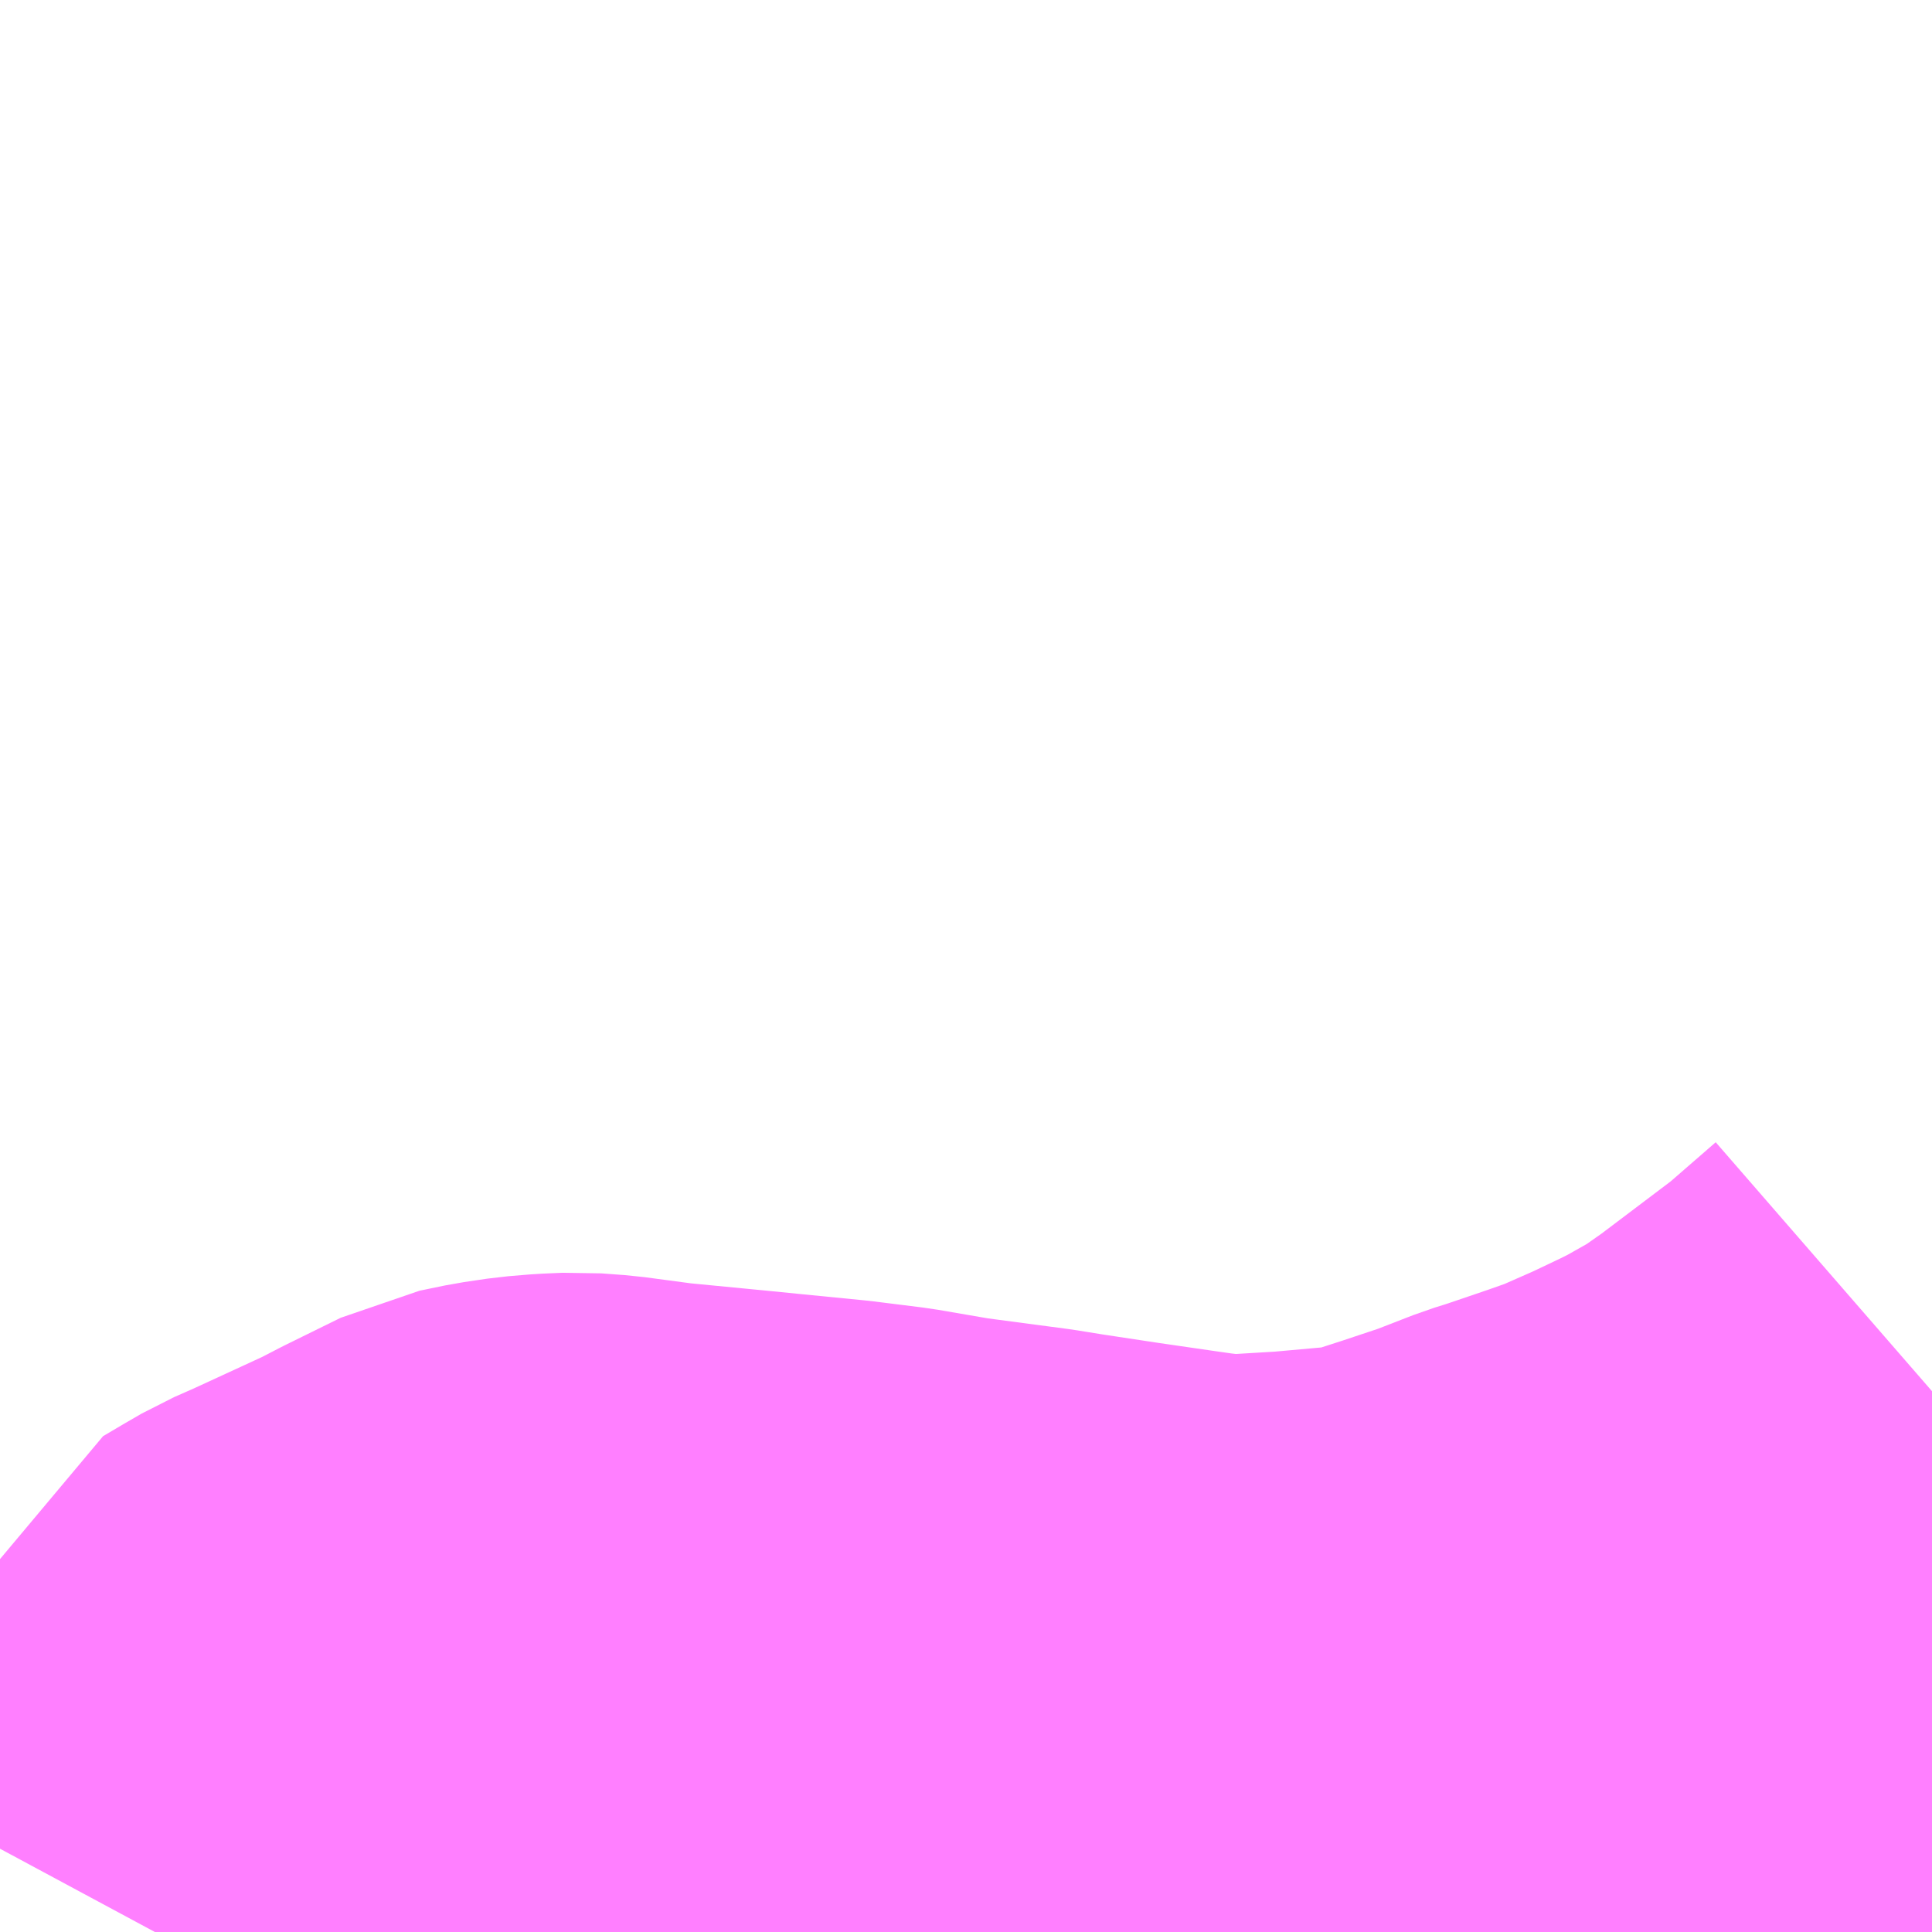 <?xml version="1.0" encoding="UTF-8"?>
<svg  xmlns="http://www.w3.org/2000/svg" xmlns:xlink="http://www.w3.org/1999/xlink" xmlns:go="http://purl.org/svgmap/profile" property="N07_001,N07_002,N07_003,N07_004,N07_005,N07_006,N07_007" viewBox="14102.051 -4010.01 2.197 2.197" go:dataArea="14102.05078125 -4010.009765625 2.197265625 2.197265625" >
<globalCoordinateSystem srsName="http://purl.org/crs/84" transform="matrix(100.0,0.0,0.0,-100.0,0.0,0.0)" />
<defs>
 <g id="p0" >
  <circle cx="0.0" cy="0.0" r="3" stroke="green" stroke-width="0.75" vector-effect="non-scaling-stroke" />
 </g>
</defs>
<g fill="none" fill-rule="evenodd" stroke="#FF00FF" stroke-width="0.75" opacity="0.5" vector-effect="non-scaling-stroke" stroke-linejoin="bevel" >
<path content="1,JRバス東北（株）,うみねこ号,1.0,1.0,1.0," xlink:title="1" d="M14102.871,-4007.812L14102.878,-4007.815L14102.902,-4007.824L14102.911,-4007.827L14102.914,-4007.828L14102.94,-4007.837L14102.957,-4007.843L14102.961,-4007.844L14102.975,-4007.847L14102.995,-4007.851L14103.104,-4007.874L14103.254,-4007.906L14103.419,-4007.915L14103.537,-4007.924L14103.556,-4007.926L14103.635,-4007.934L14103.684,-4007.939L14103.7,-4007.941L14103.743,-4007.948L14103.798,-4007.958L14103.822,-4007.963L14103.933,-4007.985L14104.009,-4008.004L14104.036,-4008.011L14104.067,-4008.019L14104.148,-4008.042L14104.177,-4008.052L14104.205,-4008.06L14104.216,-4008.064L14104.248,-4008.077"/>
<path content="1,JRバス東北（株）,すーぱー湯～遊号,2.0,2.0,2.0," xlink:title="1" d="M14102.871,-4007.812L14102.878,-4007.815L14102.902,-4007.824L14102.911,-4007.827L14102.914,-4007.828L14102.94,-4007.837L14102.957,-4007.843L14102.961,-4007.844L14102.975,-4007.847L14102.995,-4007.851L14103.104,-4007.874L14103.254,-4007.906L14103.419,-4007.915L14103.537,-4007.924L14103.556,-4007.926L14103.635,-4007.934L14103.684,-4007.939L14103.7,-4007.941L14103.743,-4007.948L14103.798,-4007.958L14103.822,-4007.963L14103.933,-4007.985L14104.009,-4008.004L14104.036,-4008.011L14104.067,-4008.019L14104.148,-4008.042L14104.177,-4008.052L14104.205,-4008.06L14104.216,-4008.064L14104.248,-4008.077"/>
<path content="1,JRバス東北（株）,キャッスル号,3.0,3.0,3.0," xlink:title="1" d="M14102.871,-4007.812L14102.878,-4007.815L14102.902,-4007.824L14102.911,-4007.827L14102.914,-4007.828L14102.94,-4007.837L14102.957,-4007.843L14102.961,-4007.844L14102.975,-4007.847L14102.995,-4007.851L14103.104,-4007.874L14103.254,-4007.906L14103.419,-4007.915L14103.537,-4007.924L14103.556,-4007.926L14103.635,-4007.934L14103.684,-4007.939L14103.7,-4007.941L14103.743,-4007.948L14103.798,-4007.958L14103.822,-4007.963L14103.933,-4007.985L14104.009,-4008.004L14104.036,-4008.011L14104.067,-4008.019L14104.148,-4008.042L14104.177,-4008.052L14104.205,-4008.06L14104.216,-4008.064L14104.248,-4008.077"/>
<path content="1,JRバス東北（株）,ブルーシティ号,1.5,1.5,1.5," xlink:title="1" d="M14102.871,-4007.812L14102.878,-4007.815L14102.902,-4007.824L14102.911,-4007.827L14102.914,-4007.828L14102.94,-4007.837L14102.957,-4007.843L14102.961,-4007.844L14102.975,-4007.847L14102.995,-4007.851L14103.104,-4007.874L14103.254,-4007.906L14103.419,-4007.915L14103.537,-4007.924L14103.556,-4007.926L14103.635,-4007.934L14103.684,-4007.939L14103.7,-4007.941L14103.743,-4007.948L14103.798,-4007.958L14103.822,-4007.963L14103.933,-4007.985L14104.009,-4008.004L14104.036,-4008.011L14104.067,-4008.019L14104.148,-4008.042L14104.177,-4008.052L14104.205,-4008.06L14104.216,-4008.064L14104.248,-4008.077"/>
<path content="1,JRバス東北（株）,ヨーデル号,4.0,4.0,4.0," xlink:title="1" d="M14102.871,-4007.812L14102.878,-4007.815L14102.902,-4007.824L14102.911,-4007.827L14102.914,-4007.828L14102.94,-4007.837L14102.957,-4007.843L14102.961,-4007.844L14102.975,-4007.847L14102.995,-4007.851L14103.104,-4007.874L14103.254,-4007.906L14103.419,-4007.915L14103.537,-4007.924L14103.556,-4007.926L14103.635,-4007.934L14103.684,-4007.939L14103.7,-4007.941L14103.743,-4007.948L14103.798,-4007.958L14103.822,-4007.963L14103.933,-4007.985L14104.009,-4008.004L14104.036,-4008.011L14104.067,-4008.019L14104.148,-4008.042L14104.177,-4008.052L14104.205,-4008.06L14104.216,-4008.064L14104.248,-4008.077"/>
<path content="1,JRバス東北（株）,ラ・フォーレ号,1.0,1.0,1.0," xlink:title="1" d="M14102.871,-4007.812L14102.878,-4007.815L14102.902,-4007.824L14102.911,-4007.827L14102.914,-4007.828L14102.94,-4007.837L14102.957,-4007.843L14102.961,-4007.844L14102.975,-4007.847L14102.995,-4007.851L14103.104,-4007.874L14103.254,-4007.906L14103.419,-4007.915L14103.537,-4007.924L14103.556,-4007.926L14103.635,-4007.934L14103.684,-4007.939L14103.7,-4007.941L14103.743,-4007.948L14103.798,-4007.958L14103.822,-4007.963L14103.933,-4007.985L14104.009,-4008.004L14104.036,-4008.011L14104.067,-4008.019L14104.148,-4008.042L14104.177,-4008.052L14104.205,-4008.06L14104.216,-4008.064L14104.248,-4008.077"/>
<path content="1,JRバス東北（株）,仙台～大館線,1.0,1.0,1.0," xlink:title="1" d="M14102.871,-4007.812L14102.878,-4007.815L14102.902,-4007.824L14102.911,-4007.827L14102.914,-4007.828L14102.94,-4007.837L14102.957,-4007.843L14102.961,-4007.844L14102.975,-4007.847L14102.995,-4007.851L14103.104,-4007.874L14103.254,-4007.906L14103.419,-4007.915L14103.537,-4007.924L14103.556,-4007.926L14103.635,-4007.934L14103.684,-4007.939L14103.7,-4007.941L14103.743,-4007.948L14103.798,-4007.958L14103.822,-4007.963L14103.933,-4007.985L14104.009,-4008.004L14104.036,-4008.011L14104.067,-4008.019L14104.148,-4008.042L14104.177,-4008.052L14104.205,-4008.06L14104.216,-4008.064L14104.248,-4008.077"/>
<path content="1,京浜急行バス（株）,ノクターン号,3.4,4.0,4.0," xlink:title="1" d="M14102.871,-4007.812L14102.878,-4007.815L14102.902,-4007.824L14102.911,-4007.827L14102.914,-4007.828L14102.94,-4007.837L14102.957,-4007.843L14102.961,-4007.844L14102.975,-4007.847L14102.995,-4007.851L14103.104,-4007.874L14103.254,-4007.906L14103.419,-4007.915L14103.537,-4007.924L14103.556,-4007.926L14103.635,-4007.934L14103.684,-4007.939L14103.7,-4007.941L14103.743,-4007.948L14103.798,-4007.958L14103.822,-4007.963L14103.933,-4007.985L14104.009,-4008.004L14104.036,-4008.011L14104.067,-4008.019L14104.148,-4008.042L14104.177,-4008.052L14104.205,-4008.06L14104.216,-4008.064L14104.248,-4008.077"/>
<path content="1,十和田観光電鉄（株）,うみねこ号,4.0,4.0,4.0," xlink:title="1" d="M14104.248,-4008.077L14104.216,-4008.064L14104.205,-4008.06L14104.177,-4008.052L14104.148,-4008.042L14104.067,-4008.019L14104.036,-4008.011L14104.009,-4008.004L14103.933,-4007.985L14103.822,-4007.963L14103.798,-4007.958L14103.743,-4007.948L14103.7,-4007.941L14103.684,-4007.939L14103.635,-4007.934L14103.556,-4007.926L14103.537,-4007.924L14103.419,-4007.915L14103.254,-4007.906L14103.104,-4007.874L14102.995,-4007.851L14102.975,-4007.847L14102.961,-4007.844L14102.957,-4007.843L14102.94,-4007.837L14102.914,-4007.828L14102.911,-4007.827L14102.902,-4007.824L14102.878,-4007.815L14102.871,-4007.812"/>
<path content="1,十和田観光電鉄（株）,シリウス号,1.0,1.0,1.0," xlink:title="1" d="M14104.248,-4008.077L14104.216,-4008.064L14104.205,-4008.06L14104.177,-4008.052L14104.148,-4008.042L14104.067,-4008.019L14104.036,-4008.011L14104.009,-4008.004L14103.933,-4007.985L14103.822,-4007.963L14103.798,-4007.958L14103.743,-4007.948L14103.7,-4007.941L14103.684,-4007.939L14103.635,-4007.934L14103.556,-4007.926L14103.537,-4007.924L14103.419,-4007.915L14103.254,-4007.906L14103.104,-4007.874L14102.995,-4007.851L14102.975,-4007.847L14102.961,-4007.844L14102.957,-4007.843L14102.94,-4007.837L14102.914,-4007.828L14102.911,-4007.827L14102.902,-4007.824L14102.878,-4007.815L14102.871,-4007.812"/>
<path content="1,十和田観光電鉄（株）,ブルーシティー号,6.0,6.0,6.0," xlink:title="1" d="M14104.248,-4008.077L14104.216,-4008.064L14104.205,-4008.06L14104.177,-4008.052L14104.148,-4008.042L14104.067,-4008.019L14104.036,-4008.011L14104.009,-4008.004L14103.933,-4007.985L14103.822,-4007.963L14103.798,-4007.958L14103.743,-4007.948L14103.7,-4007.941L14103.684,-4007.939L14103.635,-4007.934L14103.556,-4007.926L14103.537,-4007.924L14103.419,-4007.915L14103.254,-4007.906L14103.104,-4007.874L14102.995,-4007.851L14102.975,-4007.847L14102.961,-4007.844L14102.957,-4007.843L14102.94,-4007.837L14102.914,-4007.828L14102.911,-4007.827L14102.902,-4007.824L14102.878,-4007.815L14102.871,-4007.812"/>
<path content="1,南部バス（株）,うみねこ号　仙台→八戸,4.0,4.0,4.0," xlink:title="1" d="M14102.871,-4007.812L14102.878,-4007.815L14102.902,-4007.824L14102.911,-4007.827L14102.914,-4007.828L14102.94,-4007.837L14102.957,-4007.843L14102.961,-4007.844L14102.975,-4007.847L14102.995,-4007.851L14103.104,-4007.874L14103.254,-4007.906L14103.419,-4007.915L14103.537,-4007.924L14103.556,-4007.926L14103.635,-4007.934L14103.684,-4007.939L14103.7,-4007.941L14103.743,-4007.948L14103.798,-4007.958L14103.822,-4007.963L14103.933,-4007.985L14104.009,-4008.004L14104.036,-4008.011L14104.067,-4008.019L14104.148,-4008.042L14104.177,-4008.052L14104.205,-4008.06L14104.216,-4008.064L14104.248,-4008.077"/>
<path content="1,南部バス（株）,うみねこ号　八戸→仙台,4.0,4.0,4.0," xlink:title="1" d="M14104.248,-4008.077L14104.216,-4008.064L14104.205,-4008.06L14104.177,-4008.052L14104.148,-4008.042L14104.067,-4008.019L14104.036,-4008.011L14104.009,-4008.004L14103.933,-4007.985L14103.822,-4007.963L14103.798,-4007.958L14103.743,-4007.948L14103.7,-4007.941L14103.684,-4007.939L14103.635,-4007.934L14103.556,-4007.926L14103.537,-4007.924L14103.419,-4007.915L14103.254,-4007.906L14103.104,-4007.874L14102.995,-4007.851L14102.975,-4007.847L14102.961,-4007.844L14102.957,-4007.843L14102.94,-4007.837L14102.914,-4007.828L14102.911,-4007.827L14102.902,-4007.824L14102.878,-4007.815L14102.871,-4007.812"/>
<path content="1,南部バス（株）,特急八盛号　八戸→盛岡,3.0,3.0,3.0," xlink:title="1" d="M14102.871,-4007.812L14102.878,-4007.815L14102.902,-4007.824L14102.911,-4007.827L14102.914,-4007.828L14102.94,-4007.837L14102.957,-4007.843L14102.961,-4007.844L14102.975,-4007.847L14102.995,-4007.851L14103.104,-4007.874L14103.254,-4007.906L14103.419,-4007.915L14103.537,-4007.924L14103.556,-4007.926L14103.635,-4007.934L14103.684,-4007.939L14103.7,-4007.941L14103.743,-4007.948L14103.798,-4007.958L14103.822,-4007.963L14103.933,-4007.985L14104.009,-4008.004L14104.036,-4008.011L14104.067,-4008.019L14104.148,-4008.042L14104.177,-4008.052L14104.205,-4008.06L14104.216,-4008.064L14104.248,-4008.077"/>
<path content="1,南部バス（株）,特急八盛号　盛岡→八戸,3.0,3.0,3.0," xlink:title="1" d="M14102.871,-4007.812L14102.878,-4007.815L14102.902,-4007.824L14102.911,-4007.827L14102.914,-4007.828L14102.94,-4007.837L14102.957,-4007.843L14102.961,-4007.844L14102.975,-4007.847L14102.995,-4007.851L14103.104,-4007.874L14103.254,-4007.906L14103.419,-4007.915L14103.537,-4007.924L14103.556,-4007.926L14103.635,-4007.934L14103.684,-4007.939L14103.7,-4007.941L14103.743,-4007.948L14103.798,-4007.958L14103.822,-4007.963L14103.933,-4007.985L14104.009,-4008.004L14104.036,-4008.011L14104.067,-4008.019L14104.148,-4008.042L14104.177,-4008.052L14104.205,-4008.06L14104.216,-4008.064L14104.248,-4008.077"/>
<path content="1,国際興業（株）,シリウス号,1.0,1.0,1.0," xlink:title="1" d="M14102.871,-4007.812L14102.878,-4007.815L14102.902,-4007.824L14102.911,-4007.827L14102.914,-4007.828L14102.94,-4007.837L14102.957,-4007.843L14102.961,-4007.844L14102.975,-4007.847L14102.995,-4007.851L14103.104,-4007.874L14103.254,-4007.906L14103.419,-4007.915L14103.537,-4007.924L14103.556,-4007.926L14103.635,-4007.934L14103.684,-4007.939L14103.7,-4007.941L14103.743,-4007.948L14103.798,-4007.958L14103.822,-4007.963L14103.933,-4007.985L14104.009,-4008.004L14104.036,-4008.011L14104.067,-4008.019L14104.148,-4008.042L14104.177,-4008.052L14104.205,-4008.06L14104.216,-4008.064L14104.248,-4008.077"/>
<path content="1,国際興業（株）,ジュピター号,1.0,1.0,1.0," xlink:title="1" d="M14102.871,-4007.812L14102.878,-4007.815L14102.902,-4007.824L14102.911,-4007.827L14102.914,-4007.828L14102.94,-4007.837L14102.957,-4007.843L14102.961,-4007.844L14102.975,-4007.847L14102.995,-4007.851L14103.104,-4007.874L14103.254,-4007.906L14103.419,-4007.915L14103.537,-4007.924L14103.556,-4007.926L14103.635,-4007.934L14103.684,-4007.939L14103.7,-4007.941L14103.743,-4007.948L14103.798,-4007.958L14103.822,-4007.963L14103.933,-4007.985L14104.009,-4008.004L14104.036,-4008.011L14104.067,-4008.019L14104.148,-4008.042L14104.177,-4008.052L14104.205,-4008.06L14104.216,-4008.064L14104.248,-4008.077"/>
<path content="1,宮城交通（株）,うみねこ,1.0,1.0,1.0," xlink:title="1" d="M14102.871,-4007.812L14102.878,-4007.815L14102.902,-4007.824L14102.911,-4007.827L14102.914,-4007.828L14102.94,-4007.837L14102.957,-4007.843L14102.961,-4007.844L14102.975,-4007.847L14102.995,-4007.851L14103.104,-4007.874L14103.254,-4007.906L14103.419,-4007.915L14103.537,-4007.924L14103.556,-4007.926L14103.635,-4007.934L14103.684,-4007.939L14103.7,-4007.941L14103.743,-4007.948L14103.798,-4007.958L14103.822,-4007.963L14103.933,-4007.985L14104.009,-4008.004L14104.036,-4008.011L14104.067,-4008.019L14104.148,-4008.042L14104.177,-4008.052L14104.205,-4008.06L14104.216,-4008.064L14104.248,-4008.077"/>
<path content="1,宮城交通（株）,キャッスル,3.0,3.0,3.0," xlink:title="1" d="M14102.871,-4007.812L14102.878,-4007.815L14102.902,-4007.824L14102.911,-4007.827L14102.914,-4007.828L14102.94,-4007.837L14102.957,-4007.843L14102.961,-4007.844L14102.975,-4007.847L14102.995,-4007.851L14103.104,-4007.874L14103.254,-4007.906L14103.419,-4007.915L14103.537,-4007.924L14103.556,-4007.926L14103.635,-4007.934L14103.684,-4007.939L14103.7,-4007.941L14103.743,-4007.948L14103.798,-4007.958L14103.822,-4007.963L14103.933,-4007.985L14104.009,-4008.004L14104.036,-4008.011L14104.067,-4008.019L14104.148,-4008.042L14104.177,-4008.052L14104.205,-4008.06L14104.216,-4008.064L14104.248,-4008.077"/>
<path content="1,宮城交通（株）,ブルーシティ,1.5,1.5,1.5," xlink:title="1" d="M14102.871,-4007.812L14102.878,-4007.815L14102.902,-4007.824L14102.911,-4007.827L14102.914,-4007.828L14102.94,-4007.837L14102.957,-4007.843L14102.961,-4007.844L14102.975,-4007.847L14102.995,-4007.851L14103.104,-4007.874L14103.254,-4007.906L14103.419,-4007.915L14103.537,-4007.924L14103.556,-4007.926L14103.635,-4007.934L14103.684,-4007.939L14103.7,-4007.941L14103.743,-4007.948L14103.798,-4007.958L14103.822,-4007.963L14103.933,-4007.985L14104.009,-4008.004L14104.036,-4008.011L14104.067,-4008.019L14104.148,-4008.042L14104.177,-4008.052L14104.205,-4008.06L14104.216,-4008.064L14104.248,-4008.077"/>
<path content="1,岩手県交通（株）,みちのく号,1.0,1.0,1.0," xlink:title="1" d="M14102.871,-4007.812L14102.878,-4007.815L14102.902,-4007.824L14102.911,-4007.827L14102.914,-4007.828L14102.94,-4007.837L14102.957,-4007.843L14102.961,-4007.844L14102.975,-4007.847L14102.995,-4007.851L14103.104,-4007.874L14103.254,-4007.906L14103.419,-4007.915L14103.537,-4007.924L14103.556,-4007.926L14103.635,-4007.934L14103.684,-4007.939L14103.7,-4007.941L14103.743,-4007.948L14103.798,-4007.958L14103.822,-4007.963L14103.933,-4007.985L14104.009,-4008.004L14104.036,-4008.011L14104.067,-4008.019L14104.148,-4008.042L14104.177,-4008.052L14104.205,-4008.06L14104.216,-4008.064L14104.248,-4008.077"/>
<path content="1,岩手県交通（株）,ヨーデル号,3.0,3.0,3.0," xlink:title="1" d="M14102.871,-4007.812L14102.878,-4007.815L14102.902,-4007.824L14102.911,-4007.827L14102.914,-4007.828L14102.94,-4007.837L14102.957,-4007.843L14102.961,-4007.844L14102.975,-4007.847L14102.995,-4007.851L14103.104,-4007.874L14103.254,-4007.906L14103.419,-4007.915L14103.537,-4007.924L14103.556,-4007.926L14103.635,-4007.934L14103.684,-4007.939L14103.7,-4007.941L14103.743,-4007.948L14103.798,-4007.958L14103.822,-4007.963L14103.933,-4007.985L14104.009,-4008.004L14104.036,-4008.011L14104.067,-4008.019L14104.148,-4008.042L14104.177,-4008.052L14104.205,-4008.06L14104.216,-4008.064L14104.248,-4008.077"/>
<path content="1,岩手県交通（株）,盛岡・十和田湖号,0.1,0.1,0.1," xlink:title="1" d="M14102.871,-4007.812L14102.878,-4007.815L14102.902,-4007.824L14102.911,-4007.827L14102.914,-4007.828L14102.94,-4007.837L14102.957,-4007.843L14102.961,-4007.844L14102.975,-4007.847L14102.995,-4007.851L14103.104,-4007.874L14103.254,-4007.906L14103.419,-4007.915L14103.537,-4007.924L14103.556,-4007.926L14103.635,-4007.934L14103.684,-4007.939L14103.7,-4007.941L14103.743,-4007.948L14103.798,-4007.958L14103.822,-4007.963L14103.933,-4007.985L14104.009,-4008.004L14104.036,-4008.011L14104.067,-4008.019L14104.148,-4008.042L14104.177,-4008.052L14104.205,-4008.06L14104.216,-4008.064L14104.248,-4008.077"/>
<path content="1,岩手県北自動車（株）,あすなろ号　盛岡⇔青森,2.0,2.0,2.0," xlink:title="1" d="M14102.871,-4007.812L14102.878,-4007.815L14102.902,-4007.824L14102.911,-4007.827L14102.914,-4007.828L14102.94,-4007.837L14102.957,-4007.843L14102.961,-4007.844L14102.975,-4007.847L14102.995,-4007.851L14103.104,-4007.874L14103.254,-4007.906L14103.419,-4007.915L14103.537,-4007.924L14103.556,-4007.926L14103.635,-4007.934L14103.684,-4007.939L14103.7,-4007.941L14103.743,-4007.948L14103.798,-4007.958L14103.822,-4007.963L14103.933,-4007.985L14104.009,-4008.004L14104.036,-4008.011L14104.067,-4008.019L14104.148,-4008.042L14104.177,-4008.052L14104.205,-4008.06L14104.216,-4008.064L14104.248,-4008.077"/>
<path content="1,岩手県北自動車（株）,みちのく号　盛岡⇔花輪・大館,6.0,6.0,6.0," xlink:title="1" d="M14102.871,-4007.812L14102.878,-4007.815L14102.902,-4007.824L14102.911,-4007.827L14102.914,-4007.828L14102.94,-4007.837L14102.957,-4007.843L14102.961,-4007.844L14102.975,-4007.847L14102.995,-4007.851L14103.104,-4007.874L14103.254,-4007.906L14103.419,-4007.915L14103.537,-4007.924L14103.556,-4007.926L14103.635,-4007.934L14103.684,-4007.939L14103.7,-4007.941L14103.743,-4007.948L14103.798,-4007.958L14103.822,-4007.963L14103.933,-4007.985L14104.009,-4008.004L14104.036,-4008.011L14104.067,-4008.019L14104.148,-4008.042L14104.177,-4008.052L14104.205,-4008.06L14104.216,-4008.064L14104.248,-4008.077"/>
<path content="1,岩手県北自動車（株）,ウィンディ号　盛岡⇔軽米・大野,1.0,1.0,1.0," xlink:title="1" d="M14102.871,-4007.812L14102.878,-4007.815L14102.902,-4007.824L14102.911,-4007.827L14102.914,-4007.828L14102.94,-4007.837L14102.957,-4007.843L14102.961,-4007.844L14102.975,-4007.847L14102.995,-4007.851L14103.104,-4007.874L14103.254,-4007.906L14103.419,-4007.915L14103.537,-4007.924L14103.556,-4007.926L14103.635,-4007.934L14103.684,-4007.939L14103.7,-4007.941L14103.743,-4007.948L14103.798,-4007.958L14103.822,-4007.963L14103.933,-4007.985L14104.009,-4008.004L14104.036,-4008.011L14104.067,-4008.019L14104.148,-4008.042L14104.177,-4008.052L14104.205,-4008.06L14104.216,-4008.064L14104.248,-4008.077"/>
<path content="1,岩手県北自動車（株）,ヨーデル号　盛岡⇔弘前,4.0,4.0,4.0," xlink:title="1" d="M14102.871,-4007.812L14102.878,-4007.815L14102.902,-4007.824L14102.911,-4007.827L14102.914,-4007.828L14102.94,-4007.837L14102.957,-4007.843L14102.961,-4007.844L14102.975,-4007.847L14102.995,-4007.851L14103.104,-4007.874L14103.254,-4007.906L14103.419,-4007.915L14103.537,-4007.924L14103.556,-4007.926L14103.635,-4007.934L14103.684,-4007.939L14103.7,-4007.941L14103.743,-4007.948L14103.798,-4007.958L14103.822,-4007.963L14103.933,-4007.985L14104.009,-4008.004L14104.036,-4008.011L14104.067,-4008.019L14104.148,-4008.042L14104.177,-4008.052L14104.205,-4008.06L14104.216,-4008.064L14104.248,-4008.077"/>
<path content="1,岩手県北自動車（株）,久慈こはく号　盛岡⇔九戸・久慈,2.0,2.0,2.0," xlink:title="1" d="M14102.871,-4007.812L14102.878,-4007.815L14102.902,-4007.824L14102.911,-4007.827L14102.914,-4007.828L14102.94,-4007.837L14102.957,-4007.843L14102.961,-4007.844L14102.975,-4007.847L14102.995,-4007.851L14103.104,-4007.874L14103.254,-4007.906L14103.419,-4007.915L14103.537,-4007.924L14103.556,-4007.926L14103.635,-4007.934L14103.684,-4007.939L14103.7,-4007.941L14103.743,-4007.948L14103.798,-4007.958L14103.822,-4007.963L14103.933,-4007.985L14104.009,-4008.004L14104.036,-4008.011L14104.067,-4008.019L14104.148,-4008.042L14104.177,-4008.052L14104.205,-4008.06L14104.216,-4008.064L14104.248,-4008.077"/>
<path content="1,岩手県北自動車（株）,八盛号　盛岡⇔八戸,1.0,1.0,1.0," xlink:title="1" d="M14102.871,-4007.812L14102.878,-4007.815L14102.902,-4007.824L14102.911,-4007.827L14102.914,-4007.828L14102.94,-4007.837L14102.957,-4007.843L14102.961,-4007.844L14102.975,-4007.847L14102.995,-4007.851L14103.104,-4007.874L14103.254,-4007.906L14103.419,-4007.915L14103.537,-4007.924L14103.556,-4007.926L14103.635,-4007.934L14103.684,-4007.939L14103.7,-4007.941L14103.743,-4007.948L14103.798,-4007.958L14103.822,-4007.963L14103.933,-4007.985L14104.009,-4008.004L14104.036,-4008.011L14104.067,-4008.019L14104.148,-4008.042L14104.177,-4008.052L14104.205,-4008.06L14104.216,-4008.064L14104.248,-4008.077"/>
<path content="1,弘南バス（株）,あすなろ号,2.0,2.0,2.0," xlink:title="1" d="M14102.871,-4007.812L14102.878,-4007.815L14102.902,-4007.824L14102.911,-4007.827L14102.914,-4007.828L14102.94,-4007.837L14102.957,-4007.843L14102.961,-4007.844L14102.975,-4007.847L14102.995,-4007.851L14103.104,-4007.874L14103.254,-4007.906L14103.419,-4007.915L14103.537,-4007.924L14103.556,-4007.926L14103.635,-4007.934L14103.684,-4007.939L14103.7,-4007.941L14103.743,-4007.948L14103.798,-4007.958L14103.822,-4007.963L14103.933,-4007.985L14104.009,-4008.004L14104.036,-4008.011L14104.067,-4008.019L14104.148,-4008.042L14104.177,-4008.052L14104.205,-4008.06L14104.216,-4008.064L14104.248,-4008.077"/>
<path content="1,弘南バス（株）,アップル号,1.0,1.0,1.0," xlink:title="1" d="M14104.248,-4008.077L14104.216,-4008.064L14104.205,-4008.06L14104.177,-4008.052L14104.148,-4008.042L14104.067,-4008.019L14104.036,-4008.011L14104.009,-4008.004L14103.933,-4007.985L14103.822,-4007.963L14103.798,-4007.958L14103.743,-4007.948L14103.7,-4007.941L14103.684,-4007.939L14103.635,-4007.934L14103.556,-4007.926L14103.537,-4007.924L14103.419,-4007.915L14103.254,-4007.906L14103.104,-4007.874L14102.995,-4007.851L14102.975,-4007.847L14102.961,-4007.844L14102.957,-4007.843L14102.94,-4007.837L14102.914,-4007.828L14102.911,-4007.827L14102.902,-4007.824L14102.878,-4007.815L14102.871,-4007.812"/>
<path content="1,弘南バス（株）,キャッスル号,6.0,6.0,6.0," xlink:title="1" d="M14104.248,-4008.077L14104.216,-4008.064L14104.205,-4008.06L14104.177,-4008.052L14104.148,-4008.042L14104.067,-4008.019L14104.036,-4008.011L14104.009,-4008.004L14103.933,-4007.985L14103.822,-4007.963L14103.798,-4007.958L14103.743,-4007.948L14103.7,-4007.941L14103.684,-4007.939L14103.635,-4007.934L14103.556,-4007.926L14103.537,-4007.924L14103.419,-4007.915L14103.254,-4007.906L14103.104,-4007.874L14102.995,-4007.851L14102.975,-4007.847L14102.961,-4007.844L14102.957,-4007.843L14102.94,-4007.837L14102.914,-4007.828L14102.911,-4007.827L14102.902,-4007.824L14102.878,-4007.815L14102.871,-4007.812"/>
<path content="1,弘南バス（株）,スカイ号,1.0,1.0,1.0," xlink:title="1" d="M14104.248,-4008.077L14104.216,-4008.064L14104.205,-4008.06L14104.177,-4008.052L14104.148,-4008.042L14104.067,-4008.019L14104.036,-4008.011L14104.009,-4008.004L14103.933,-4007.985L14103.822,-4007.963L14103.798,-4007.958L14103.743,-4007.948L14103.7,-4007.941L14103.684,-4007.939L14103.635,-4007.934L14103.556,-4007.926L14103.537,-4007.924L14103.419,-4007.915L14103.254,-4007.906L14103.104,-4007.874L14102.995,-4007.851L14102.975,-4007.847L14102.961,-4007.844L14102.957,-4007.843L14102.94,-4007.837L14102.914,-4007.828L14102.911,-4007.827L14102.902,-4007.824L14102.878,-4007.815L14102.871,-4007.812"/>
<path content="1,弘南バス（株）,ノクターン号,1.0,1.0,1.0," xlink:title="1" d="M14104.248,-4008.077L14104.216,-4008.064L14104.205,-4008.06L14104.177,-4008.052L14104.148,-4008.042L14104.067,-4008.019L14104.036,-4008.011L14104.009,-4008.004L14103.933,-4007.985L14103.822,-4007.963L14103.798,-4007.958L14103.743,-4007.948L14103.7,-4007.941L14103.684,-4007.939L14103.635,-4007.934L14103.556,-4007.926L14103.537,-4007.924L14103.419,-4007.915L14103.254,-4007.906L14103.104,-4007.874L14102.995,-4007.851L14102.975,-4007.847L14102.961,-4007.844L14102.957,-4007.843L14102.94,-4007.837L14102.914,-4007.828L14102.911,-4007.827L14102.902,-4007.824L14102.878,-4007.815L14102.871,-4007.812"/>
<path content="1,弘南バス（株）,パンダ号,3.0,3.0,3.0," xlink:title="1" d="M14104.248,-4008.077L14104.216,-4008.064L14104.205,-4008.06L14104.177,-4008.052L14104.148,-4008.042L14104.067,-4008.019L14104.036,-4008.011L14104.009,-4008.004L14103.933,-4007.985L14103.822,-4007.963L14103.798,-4007.958L14103.743,-4007.948L14103.7,-4007.941L14103.684,-4007.939L14103.635,-4007.934L14103.556,-4007.926L14103.537,-4007.924L14103.419,-4007.915L14103.254,-4007.906L14103.104,-4007.874L14102.995,-4007.851L14102.975,-4007.847L14102.961,-4007.844L14102.957,-4007.843L14102.94,-4007.837L14102.914,-4007.828L14102.911,-4007.827L14102.902,-4007.824L14102.878,-4007.815L14102.871,-4007.812"/>
<path content="1,弘南バス（株）,ブルーシティー号,4.0,4.0,4.0," xlink:title="1" d="M14104.248,-4008.077L14104.216,-4008.064L14104.205,-4008.06L14104.177,-4008.052L14104.148,-4008.042L14104.067,-4008.019L14104.036,-4008.011L14104.009,-4008.004L14103.933,-4007.985L14103.822,-4007.963L14103.798,-4007.958L14103.743,-4007.948L14103.7,-4007.941L14103.684,-4007.939L14103.635,-4007.934L14103.556,-4007.926L14103.537,-4007.924L14103.419,-4007.915L14103.254,-4007.906L14103.104,-4007.874L14102.995,-4007.851L14102.975,-4007.847L14102.961,-4007.844L14102.957,-4007.843L14102.94,-4007.837L14102.914,-4007.828L14102.911,-4007.827L14102.902,-4007.824L14102.878,-4007.815L14102.871,-4007.812"/>
<path content="1,弘南バス（株）,ヨーデル号,11.0,11.0,11.0," xlink:title="1" d="M14102.871,-4007.812L14102.878,-4007.815L14102.902,-4007.824L14102.911,-4007.827L14102.914,-4007.828L14102.94,-4007.837L14102.957,-4007.843L14102.961,-4007.844L14102.975,-4007.847L14102.995,-4007.851L14103.104,-4007.874L14103.254,-4007.906L14103.419,-4007.915L14103.537,-4007.924L14103.556,-4007.926L14103.635,-4007.934L14103.684,-4007.939L14103.7,-4007.941L14103.743,-4007.948L14103.798,-4007.958L14103.822,-4007.963L14103.933,-4007.985L14104.009,-4008.004L14104.036,-4008.011L14104.067,-4008.019L14104.148,-4008.042L14104.177,-4008.052L14104.205,-4008.06L14104.216,-4008.064L14104.248,-4008.077"/>
<path content="1,弘南バス（株）,津軽号,1.0,1.0,1.0," xlink:title="1" d="M14102.871,-4007.812L14102.878,-4007.815L14102.902,-4007.824L14102.911,-4007.827L14102.914,-4007.828L14102.94,-4007.837L14102.957,-4007.843L14102.961,-4007.844L14102.975,-4007.847L14102.995,-4007.851L14103.104,-4007.874L14103.254,-4007.906L14103.419,-4007.915L14103.537,-4007.924L14103.556,-4007.926L14103.635,-4007.934L14103.684,-4007.939L14103.7,-4007.941L14103.743,-4007.948L14103.798,-4007.958L14103.822,-4007.963L14103.933,-4007.985L14104.009,-4008.004L14104.036,-4008.011L14104.067,-4008.019L14104.148,-4008.042L14104.177,-4008.052L14104.205,-4008.06L14104.216,-4008.064L14104.248,-4008.077"/>
<path content="1,秋北バス（株）,みちのく号,7.0,7.0,7.0," xlink:title="1" d="M14104.248,-4008.077L14104.216,-4008.064L14104.205,-4008.06L14104.177,-4008.052L14104.148,-4008.042L14104.067,-4008.019L14104.036,-4008.011L14104.009,-4008.004L14103.933,-4007.985L14103.822,-4007.963L14103.798,-4007.958L14103.743,-4007.948L14103.7,-4007.941L14103.684,-4007.939L14103.635,-4007.934L14103.556,-4007.926L14103.537,-4007.924L14103.419,-4007.915L14103.254,-4007.906L14103.104,-4007.874L14102.995,-4007.851L14102.975,-4007.847L14102.961,-4007.844L14102.957,-4007.843L14102.94,-4007.837L14102.914,-4007.828L14102.911,-4007.827L14102.902,-4007.824L14102.878,-4007.815L14102.871,-4007.812"/>
<path content="1,秋北バス（株）,ジュピター号,1.0,1.0,1.0," xlink:title="1" d="M14102.871,-4007.812L14102.878,-4007.815L14102.902,-4007.824L14102.911,-4007.827L14102.914,-4007.828L14102.94,-4007.837L14102.957,-4007.843L14102.961,-4007.844L14102.975,-4007.847L14102.995,-4007.851L14103.104,-4007.874L14103.254,-4007.906L14103.419,-4007.915L14103.537,-4007.924L14103.556,-4007.926L14103.635,-4007.934L14103.684,-4007.939L14103.7,-4007.941L14103.743,-4007.948L14103.798,-4007.958L14103.822,-4007.963L14103.933,-4007.985L14104.009,-4008.004L14104.036,-4008.011L14104.067,-4008.019L14104.148,-4008.042L14104.177,-4008.052L14104.205,-4008.06L14104.216,-4008.064L14104.248,-4008.077"/>
<path content="1,秋北バス（株）,大館・鹿角～仙台線,3.0,3.0,3.0," xlink:title="1" d="M14102.871,-4007.812L14102.878,-4007.815L14102.902,-4007.824L14102.911,-4007.827L14102.914,-4007.828L14102.94,-4007.837L14102.957,-4007.843L14102.961,-4007.844L14102.975,-4007.847L14102.995,-4007.851L14103.104,-4007.874L14103.254,-4007.906L14103.419,-4007.915L14103.537,-4007.924L14103.556,-4007.926L14103.635,-4007.934L14103.684,-4007.939L14103.7,-4007.941L14103.743,-4007.948L14103.798,-4007.958L14103.822,-4007.963L14103.933,-4007.985L14104.009,-4008.004L14104.036,-4008.011L14104.067,-4008.019L14104.148,-4008.042L14104.177,-4008.052L14104.205,-4008.06L14104.216,-4008.064L14104.248,-4008.077"/>
<path content="3,八幡平市,細野・赤坂田線,2.0,2.0,2.0," xlink:title="3" d="M14102.229,-4007.812L14102.279,-4007.905L14102.3,-4007.943L14102.353,-4008.038L14102.359,-4008.054L14102.381,-4008.067L14102.4,-4008.078L14102.425,-4008.089L14102.514,-4008.13L14102.541,-4008.144L14102.604,-4008.175L14102.633,-4008.181L14102.66,-4008.185L14102.684,-4008.187L14102.707,-4008.188L14102.734,-4008.186L14102.794,-4008.178L14102.887,-4008.169L14102.927,-4008.165L14102.998,-4008.158L14103.054,-4008.151L14103.118,-4008.14L14103.216,-4008.127L14103.247,-4008.122L14103.313,-4008.112L14103.375,-4008.103L14103.403,-4008.099L14103.446,-4008.094L14103.529,-4008.099L14103.629,-4008.108L14103.694,-4008.129L14103.709,-4008.134L14103.745,-4008.146L14103.794,-4008.165L14103.81,-4008.17L14103.819,-4008.173L14103.866,-4008.189L14103.9,-4008.201L14103.95,-4008.223L14103.99,-4008.242L14104.01,-4008.252L14104.056,-4008.278L14104.093,-4008.304L14104.187,-4008.375L14104.248,-4008.428"/>
<path content="3,軽米町,洋野町大野・軽米線,5.0,3.0,3.0," xlink:title="3" d="M14102.871,-4007.812L14102.878,-4007.815L14102.902,-4007.824L14102.911,-4007.827L14102.914,-4007.828L14102.94,-4007.837L14102.957,-4007.843L14102.961,-4007.844L14102.975,-4007.847L14102.995,-4007.851L14103.104,-4007.874L14103.254,-4007.906L14103.419,-4007.915L14103.537,-4007.924L14103.556,-4007.926L14103.635,-4007.934L14103.684,-4007.939L14103.7,-4007.941L14103.743,-4007.948L14103.798,-4007.958L14103.822,-4007.963L14103.933,-4007.985L14104.009,-4008.004L14104.036,-4008.011L14104.067,-4008.019L14104.148,-4008.042L14104.177,-4008.052L14104.205,-4008.06L14104.216,-4008.064L14104.248,-4008.077"/>
</g>
</svg>
